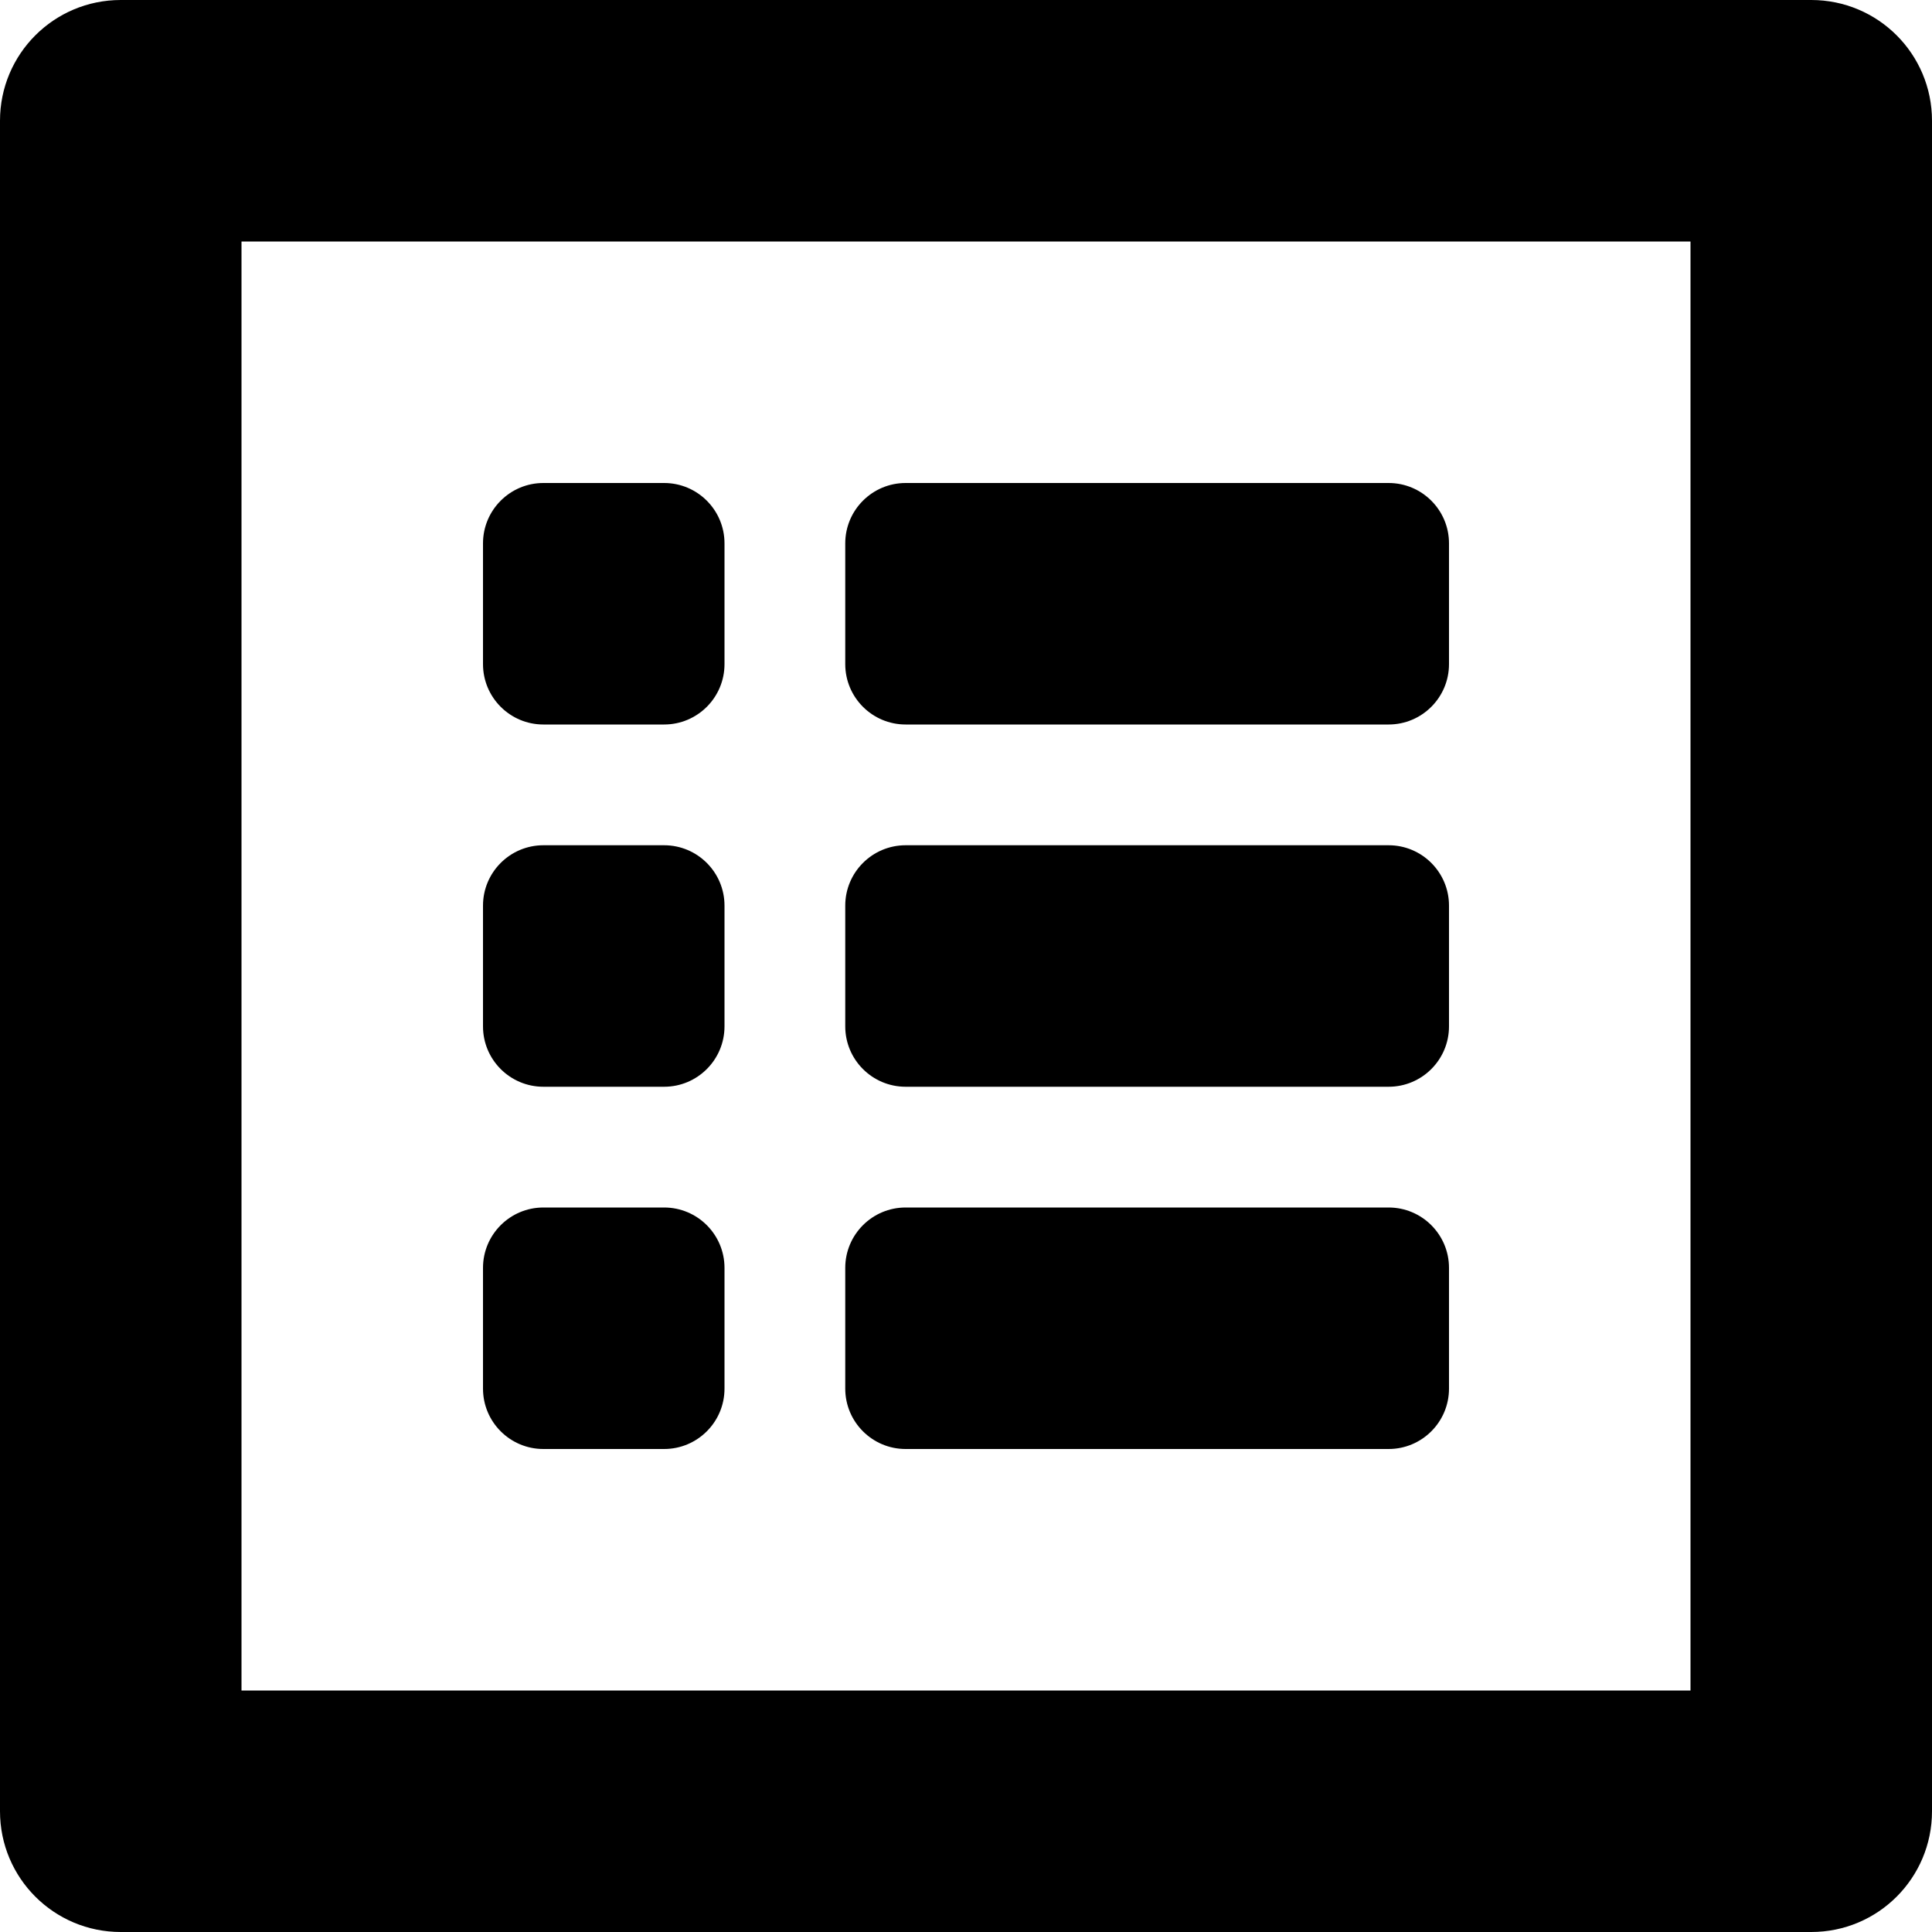 <?xml version="1.0" encoding="iso-8859-1"?>
<!-- Generator: Adobe Illustrator 16.0.0, SVG Export Plug-In . SVG Version: 6.00 Build 0)  -->
<!DOCTYPE svg PUBLIC "-//W3C//DTD SVG 1.1//EN" "http://www.w3.org/Graphics/SVG/1.1/DTD/svg11.dtd">
<svg version="1.1" id="Layer_1" xmlns="http://www.w3.org/2000/svg" xmlns:xlink="http://www.w3.org/1999/xlink" x="0px" y="0px"
	 width="16px" height="16px" viewBox="0 0 16 16" style="enable-background:new 0 0 16 16;" xml:space="preserve">
<g id="Menu_List_1">
	<path style="fill-rule:evenodd;clip-rule:evenodd;" d="M15,0H1C0.447,0,0,0.447,0,1v14c0,0.553,0.447,1,1,1h14c0.553,0,1-0.447,1-1
		V1C16,0.447,15.553,0,15,0z M14,14H2V2h12V14z"/>
	<path style="fill-rule:evenodd;clip-rule:evenodd;" d="M5.5,4h-1C4.224,4,4,4.224,4,4.5v1C4,5.776,4.224,6,4.5,6h1
		C5.776,6,6,5.776,6,5.5v-1C6,4.224,5.776,4,5.5,4z"/>
	<path style="fill-rule:evenodd;clip-rule:evenodd;" d="M11.5,4h-4C7.224,4,7,4.224,7,4.5v1C7,5.776,7.224,6,7.5,6h4
		C11.776,6,12,5.776,12,5.5v-1C12,4.224,11.776,4,11.5,4z"/>
	<path style="fill-rule:evenodd;clip-rule:evenodd;" d="M5.5,7h-1C4.224,7,4,7.224,4,7.5v1C4,8.776,4.224,9,4.5,9h1
		C5.776,9,6,8.776,6,8.5v-1C6,7.224,5.776,7,5.5,7z"/>
	<path style="fill-rule:evenodd;clip-rule:evenodd;" d="M11.5,7h-4C7.224,7,7,7.224,7,7.5v1C7,8.776,7.224,9,7.5,9h4
		C11.776,9,12,8.776,12,8.5v-1C12,7.224,11.776,7,11.5,7z"/>
	<path style="fill-rule:evenodd;clip-rule:evenodd;" d="M5.5,10h-1C4.224,10,4,10.224,4,10.5v1C4,11.776,4.224,12,4.5,12h1
		C5.776,12,6,11.776,6,11.5v-1C6,10.224,5.776,10,5.5,10z"/>
	<path style="fill-rule:evenodd;clip-rule:evenodd;" d="M11.5,10h-4C7.224,10,7,10.224,7,10.5v1C7,11.776,7.224,12,7.5,12h4
		c0.276,0,0.5-0.224,0.5-0.5v-1C12,10.224,11.776,10,11.5,10z"/>
</g>
<g>
</g>
<g>
</g>
<g>
</g>
<g>
</g>
<g>
</g>
<g>
</g>
<g>
</g>
<g>
</g>
<g>
</g>
<g>
</g>
<g>
</g>
<g>
</g>
<g>
</g>
<g>
</g>
<g>
</g>
</svg>
